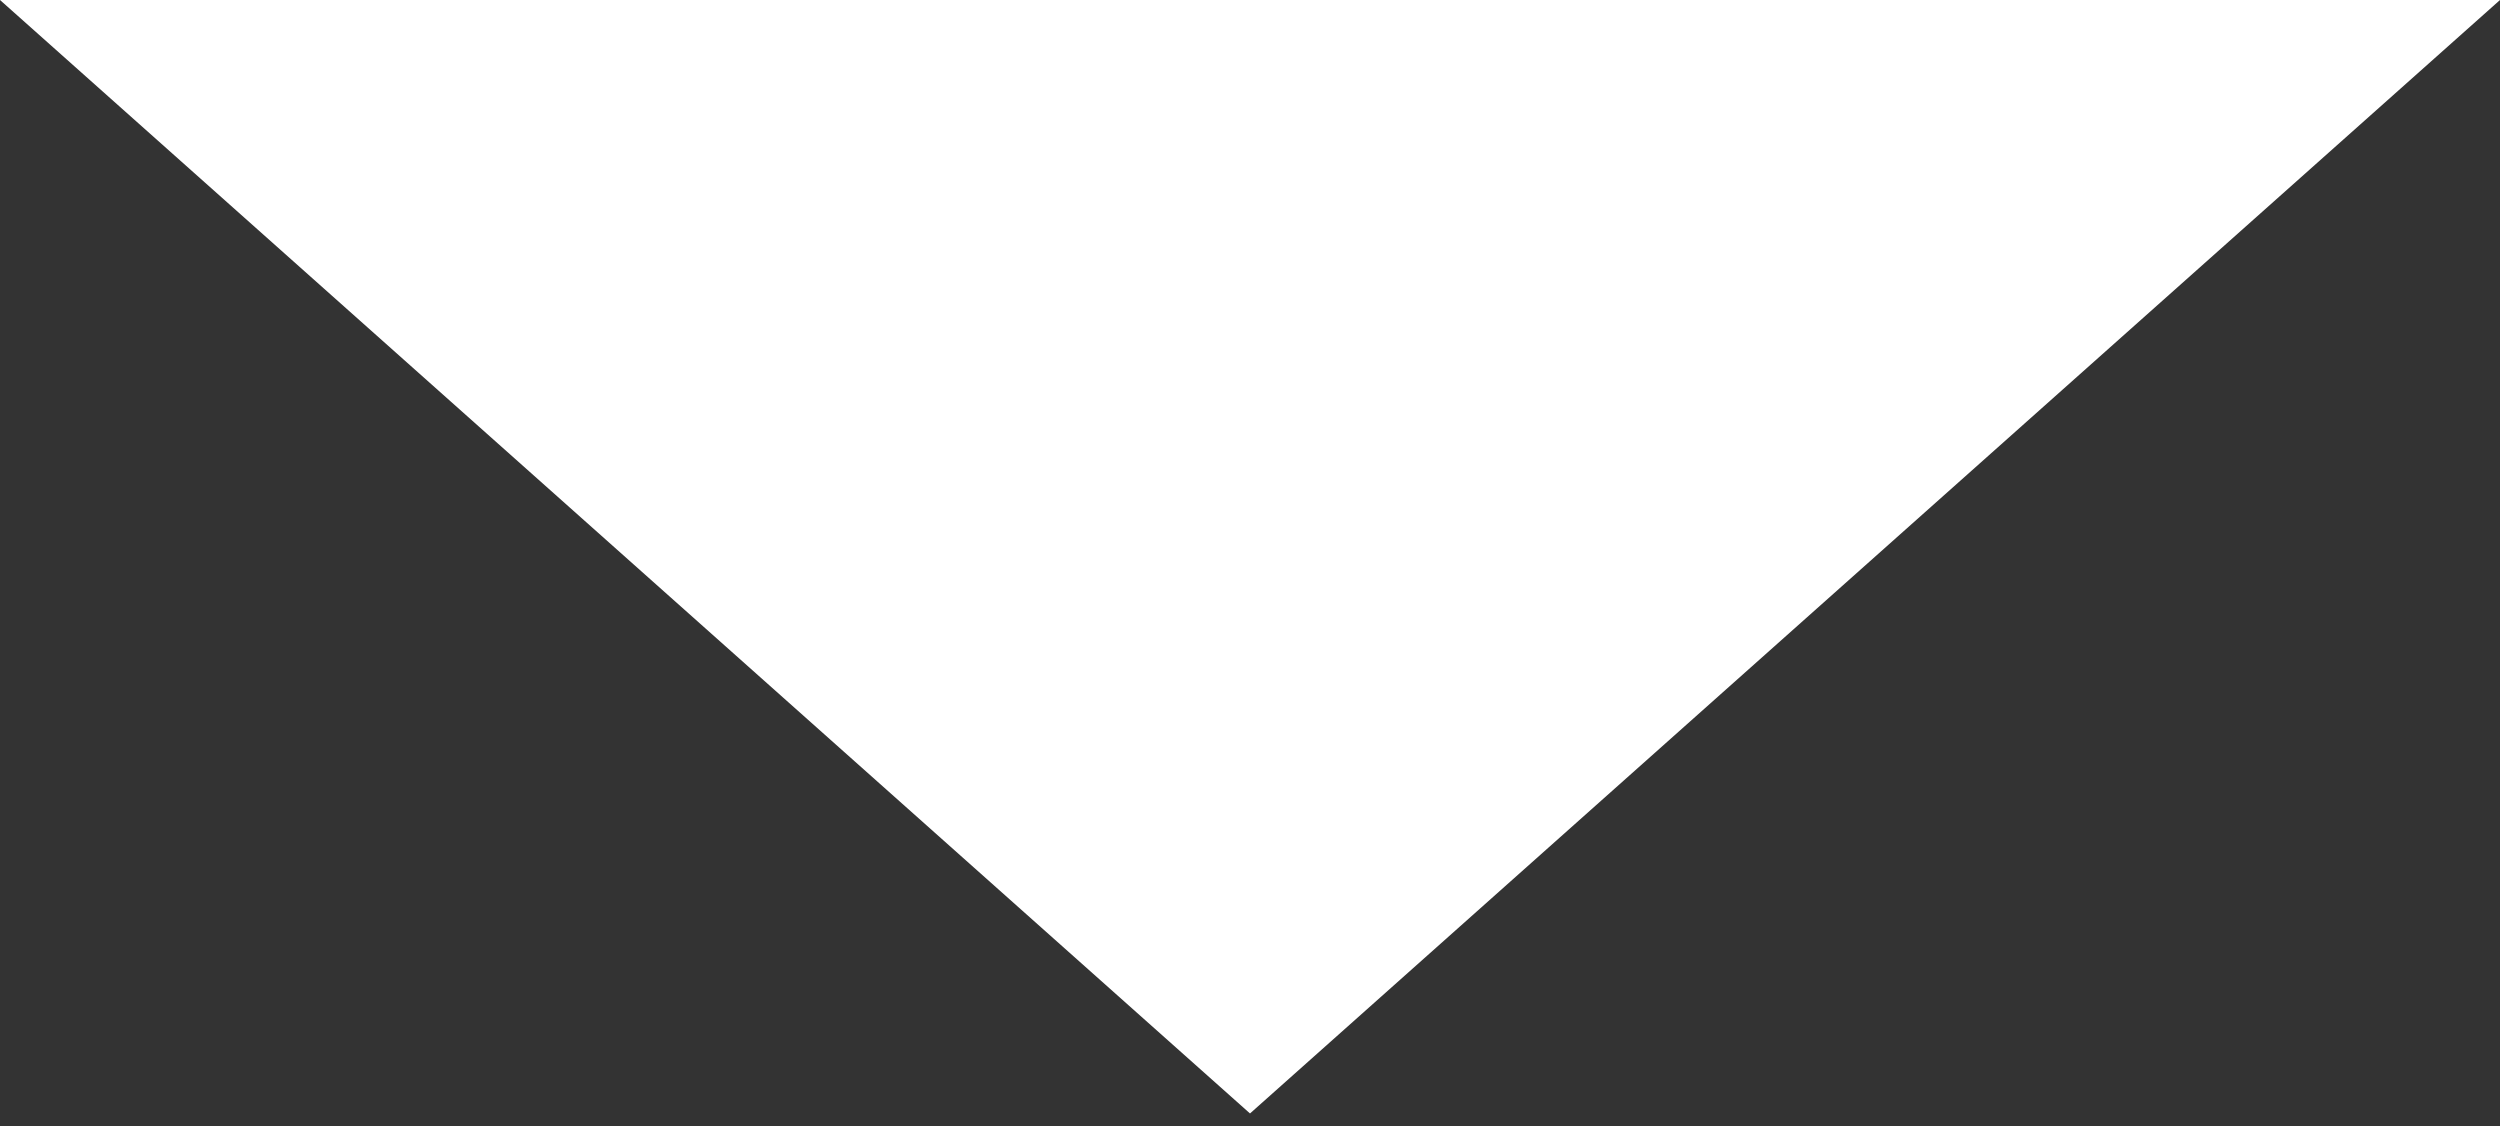 <svg width="91" height="41" viewBox="0 0 91 41" fill="none" xmlns="http://www.w3.org/2000/svg">
<rect x="0" y="0" width="91" height="41" fill="#333333" stroke="none"/>
<path d="M45.5 40.53L-2.69969e-05 -9.35788e-07L91 7.01969e-06L45.5 40.53Z" fill="white"/>
</svg>
